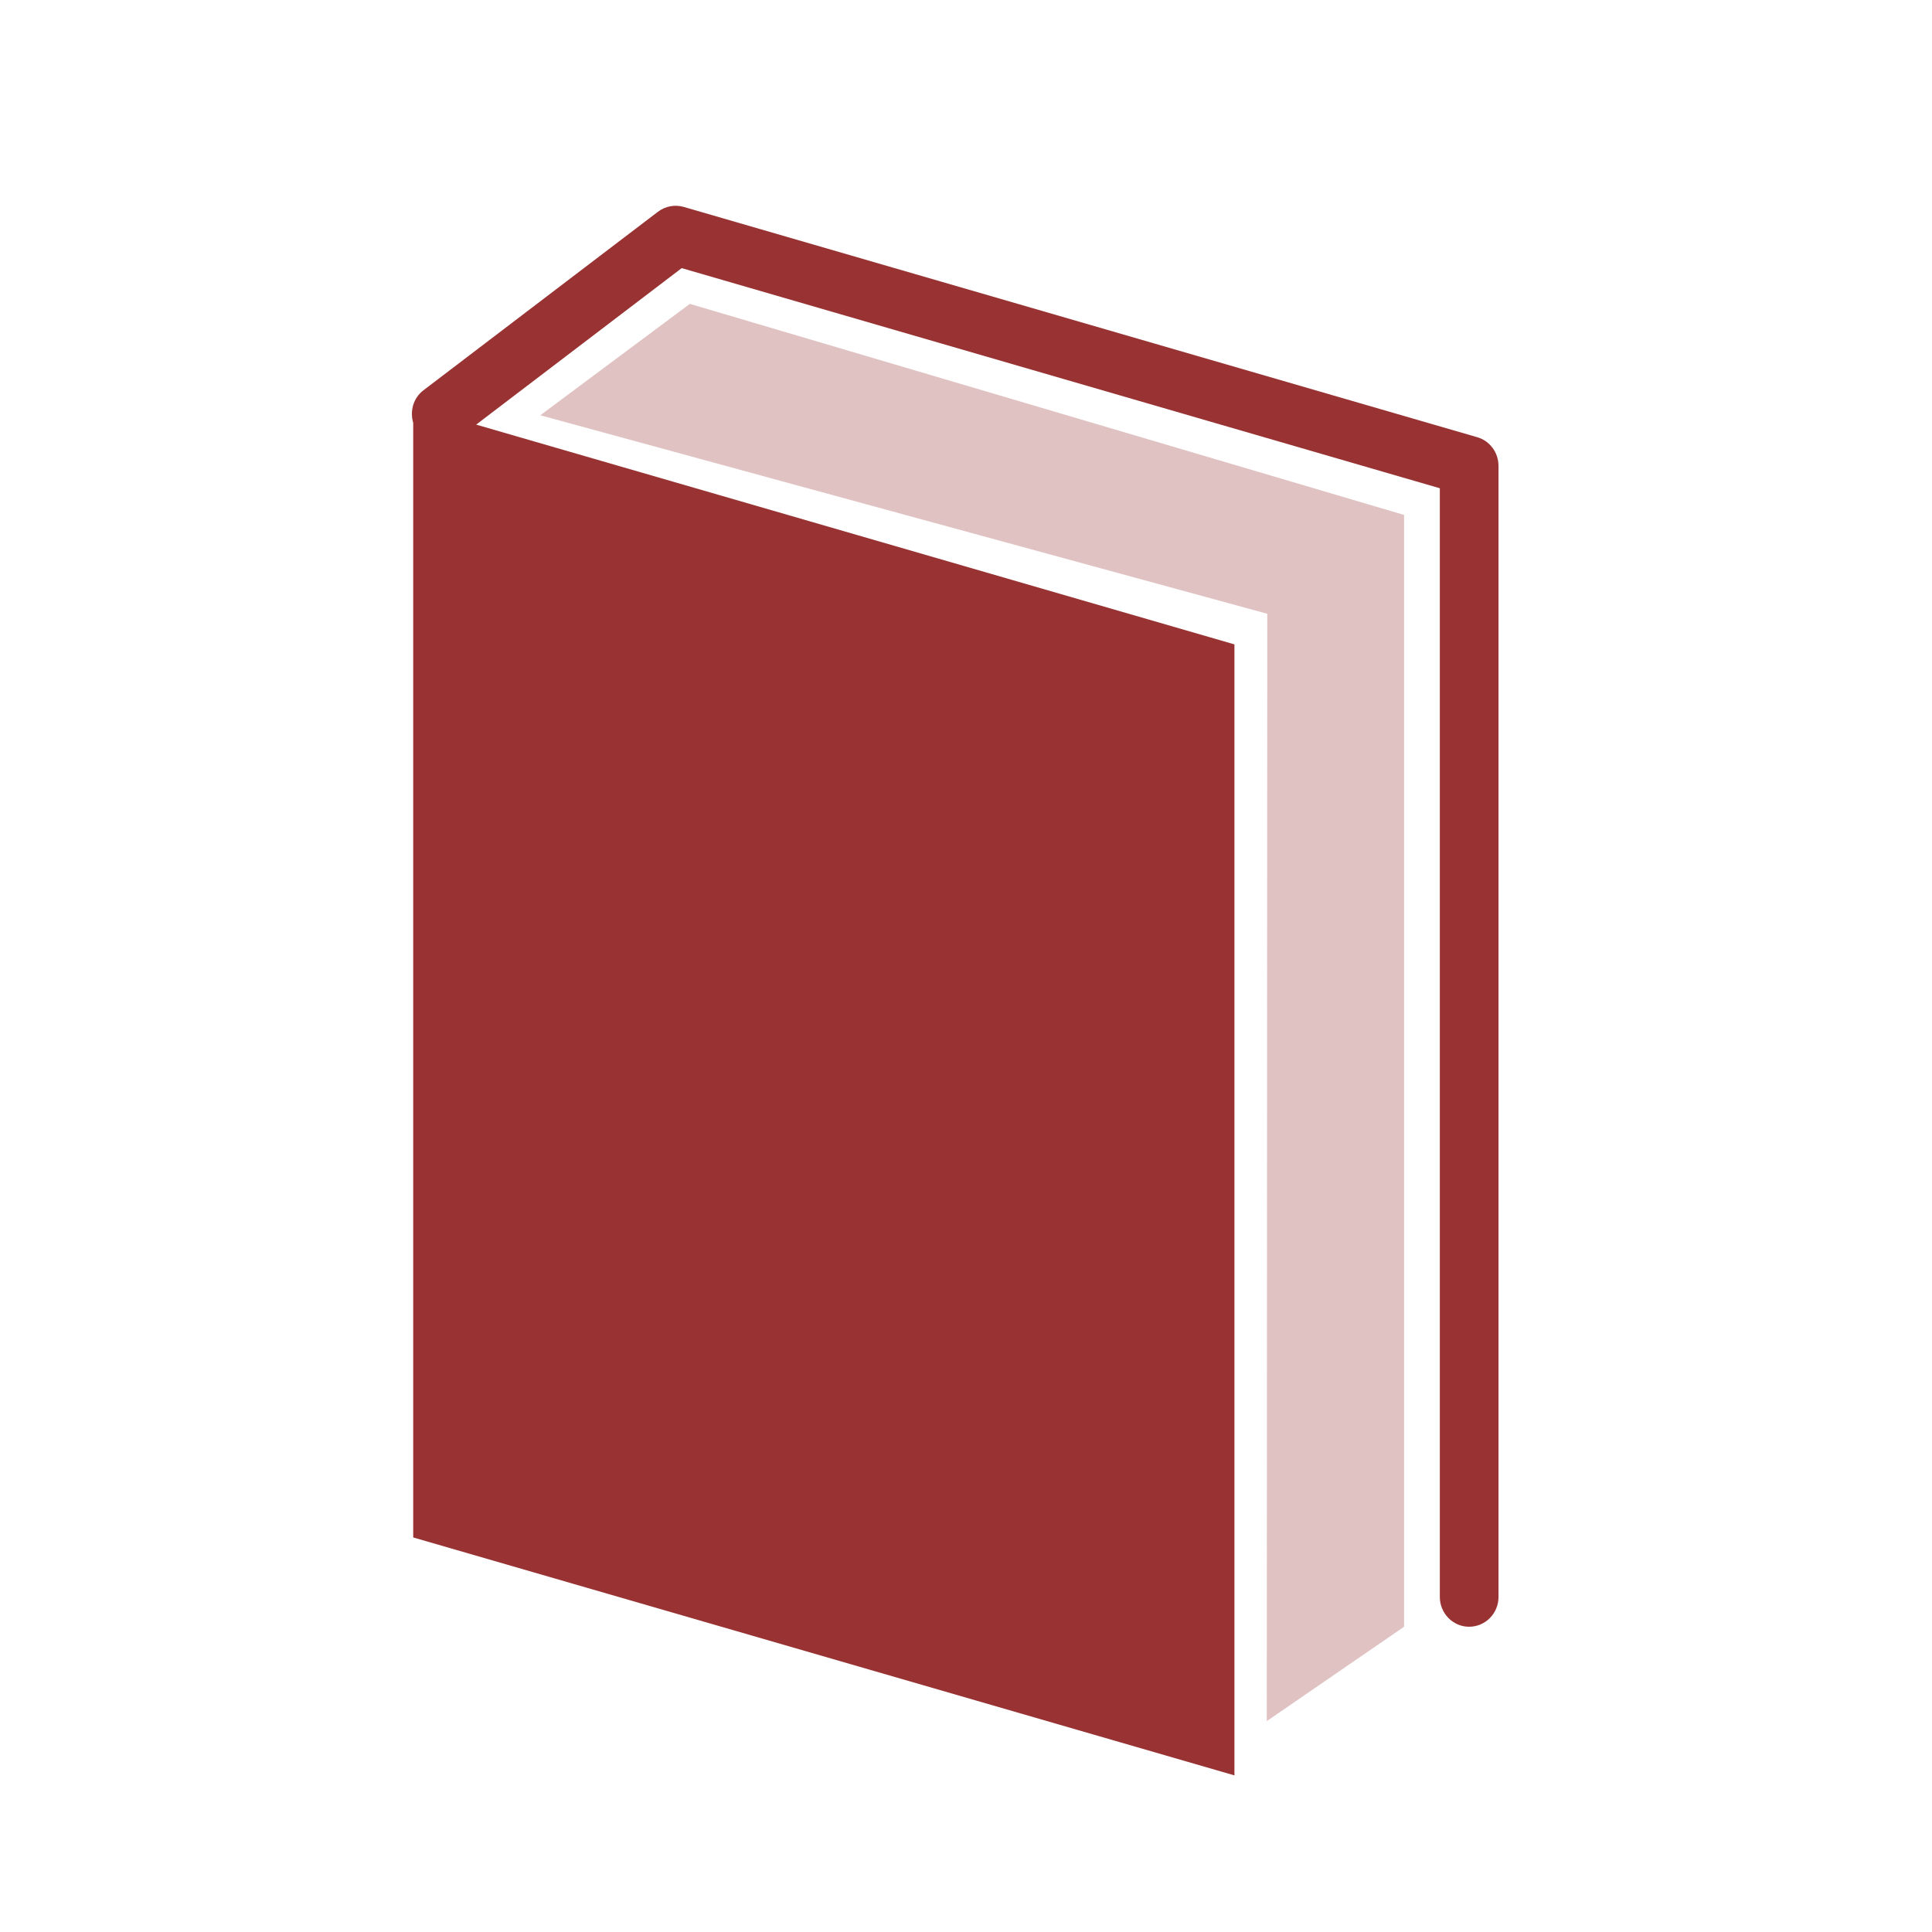 <?xml version="1.0" encoding="utf-8"?>
<!-- Generator: Adobe Illustrator 16.2.0, SVG Export Plug-In . SVG Version: 6.00 Build 0)  -->
<!DOCTYPE svg PUBLIC "-//W3C//DTD SVG 1.1//EN" "http://www.w3.org/Graphics/SVG/1.1/DTD/svg11.dtd">
<svg version="1.1" id="Layer_1" xmlns="http://www.w3.org/2000/svg" xmlns:xlink="http://www.w3.org/1999/xlink" x="0px" y="0px"
	 width="32px" height="32px" viewBox="0 0 32 32" enable-background="new 0 0 32 32" xml:space="preserve">
<path fill="none" d="M30.821,26.408c0,2.762-2.239,5-5,5h-20c-2.762,0-5-2.238-5-5v-20c0-2.761,2.238-5,5-5h20c2.761,0,5,2.238,5,5
	V26.408z"/>
<path fill="#993333" d="M24.469,7.242L11.324,3.427c-0.146-0.041-0.301-0.014-0.426,0.08L7.014,6.464
	c-0.17,0.129-0.227,0.346-0.17,0.539v18.462l13.602,3.941V10.673L7.887,7.033l3.404-2.592l12.557,3.646V26.45
	c0,0.273,0.219,0.494,0.484,0.494c0.271,0,0.488-0.221,0.488-0.494V7.716C24.82,7.496,24.676,7.302,24.469,7.242z"/>
<polygon opacity="0.3" fill="#993333" points="20.982,28.507 23.256,26.944 23.256,8.529 11.426,5.033 8.949,6.878 20.99,10.166 "/>
</svg>
